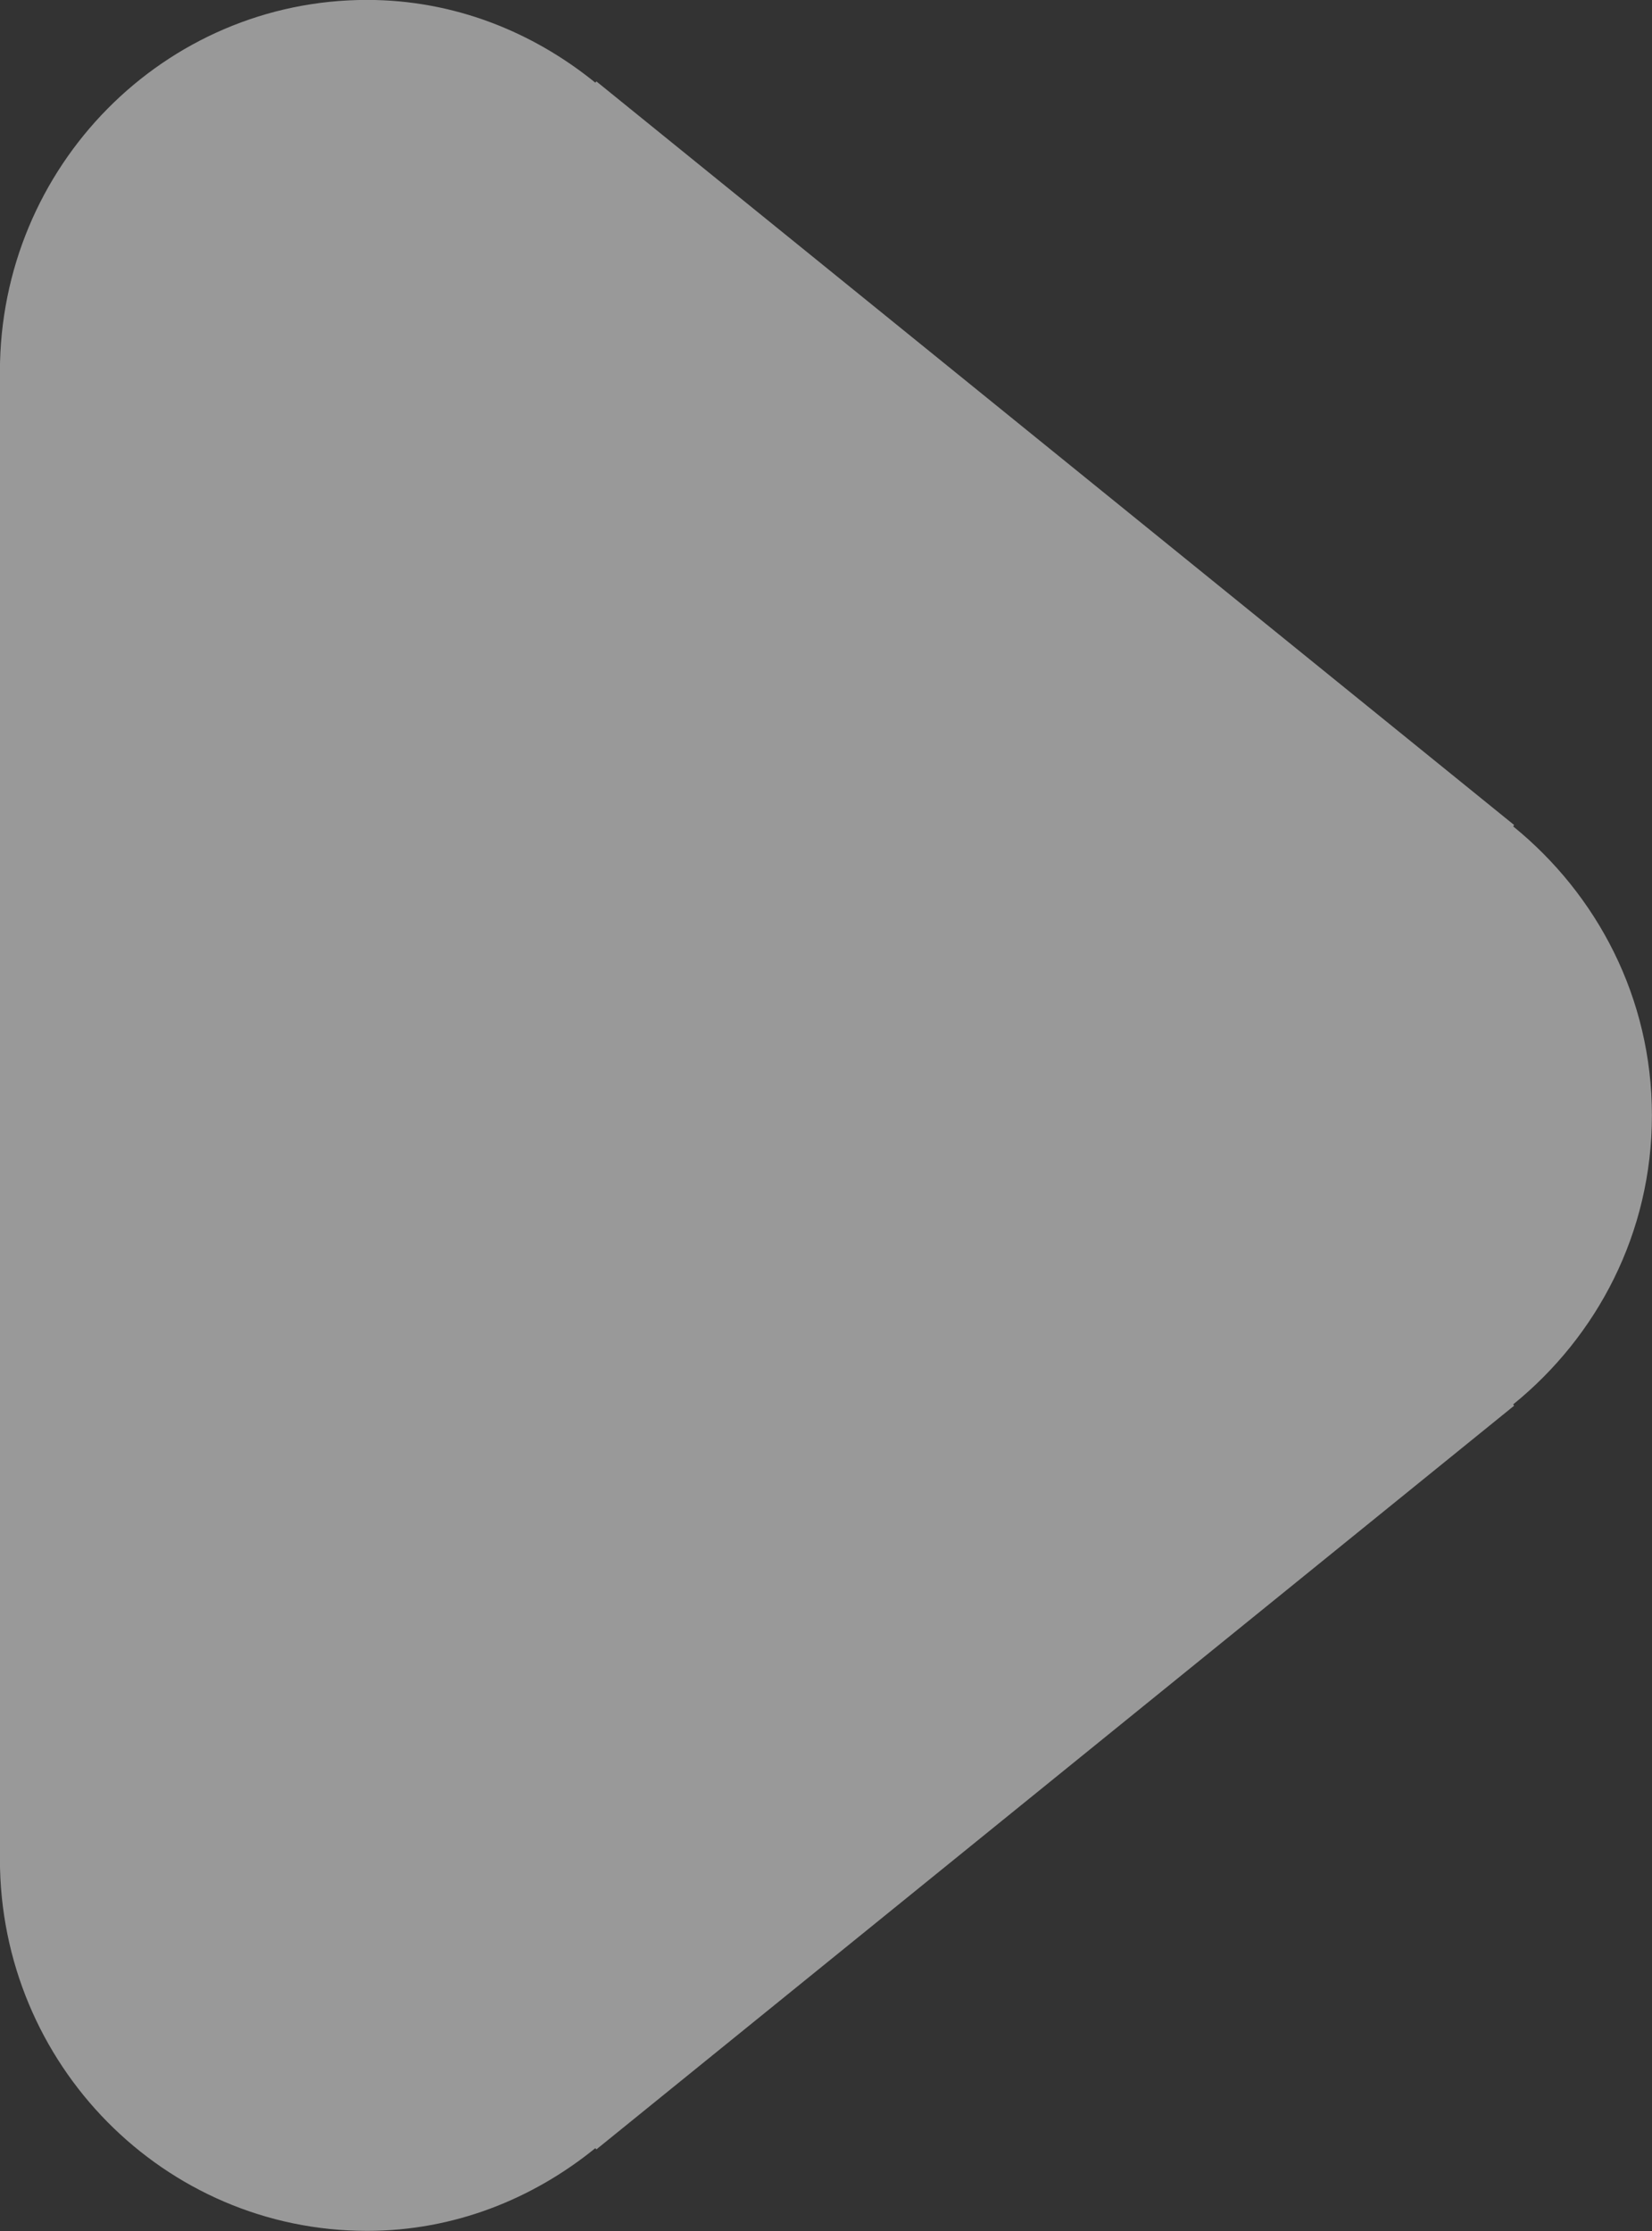 <svg xmlns="http://www.w3.org/2000/svg" xmlns:xlink="http://www.w3.org/1999/xlink" preserveAspectRatio="xMidYMid" width="40" height="54" viewBox="0 0 40 54">
  <rect x="0" y="0" width="40" height="54" fill="#333333" stroke="none"/>
  <defs>
    <style>
      .cls-1 {
        fill: #fff;
        opacity: 0.5;
        fill-rule: evenodd;
      }
    </style>
  </defs>
  <path d="M39.998,26.997 C39.998,29.841 38.671,32.345 36.638,33.993 L36.662,34.024 L14.440,52.025 L14.415,51.995 C12.894,53.229 10.988,53.997 8.887,53.997 C3.978,53.997 -0.002,49.968 -0.002,44.998 L-0.002,38.523 L-0.002,15.472 L-0.002,8.998 C-0.002,4.027 3.978,-0.002 8.887,-0.002 C10.988,-0.002 12.894,0.767 14.415,2.001 L14.440,1.970 L36.662,19.969 L36.638,20.002 C38.671,21.652 39.998,24.155 39.998,26.997 Z" class="cls-1"/>
</svg>
